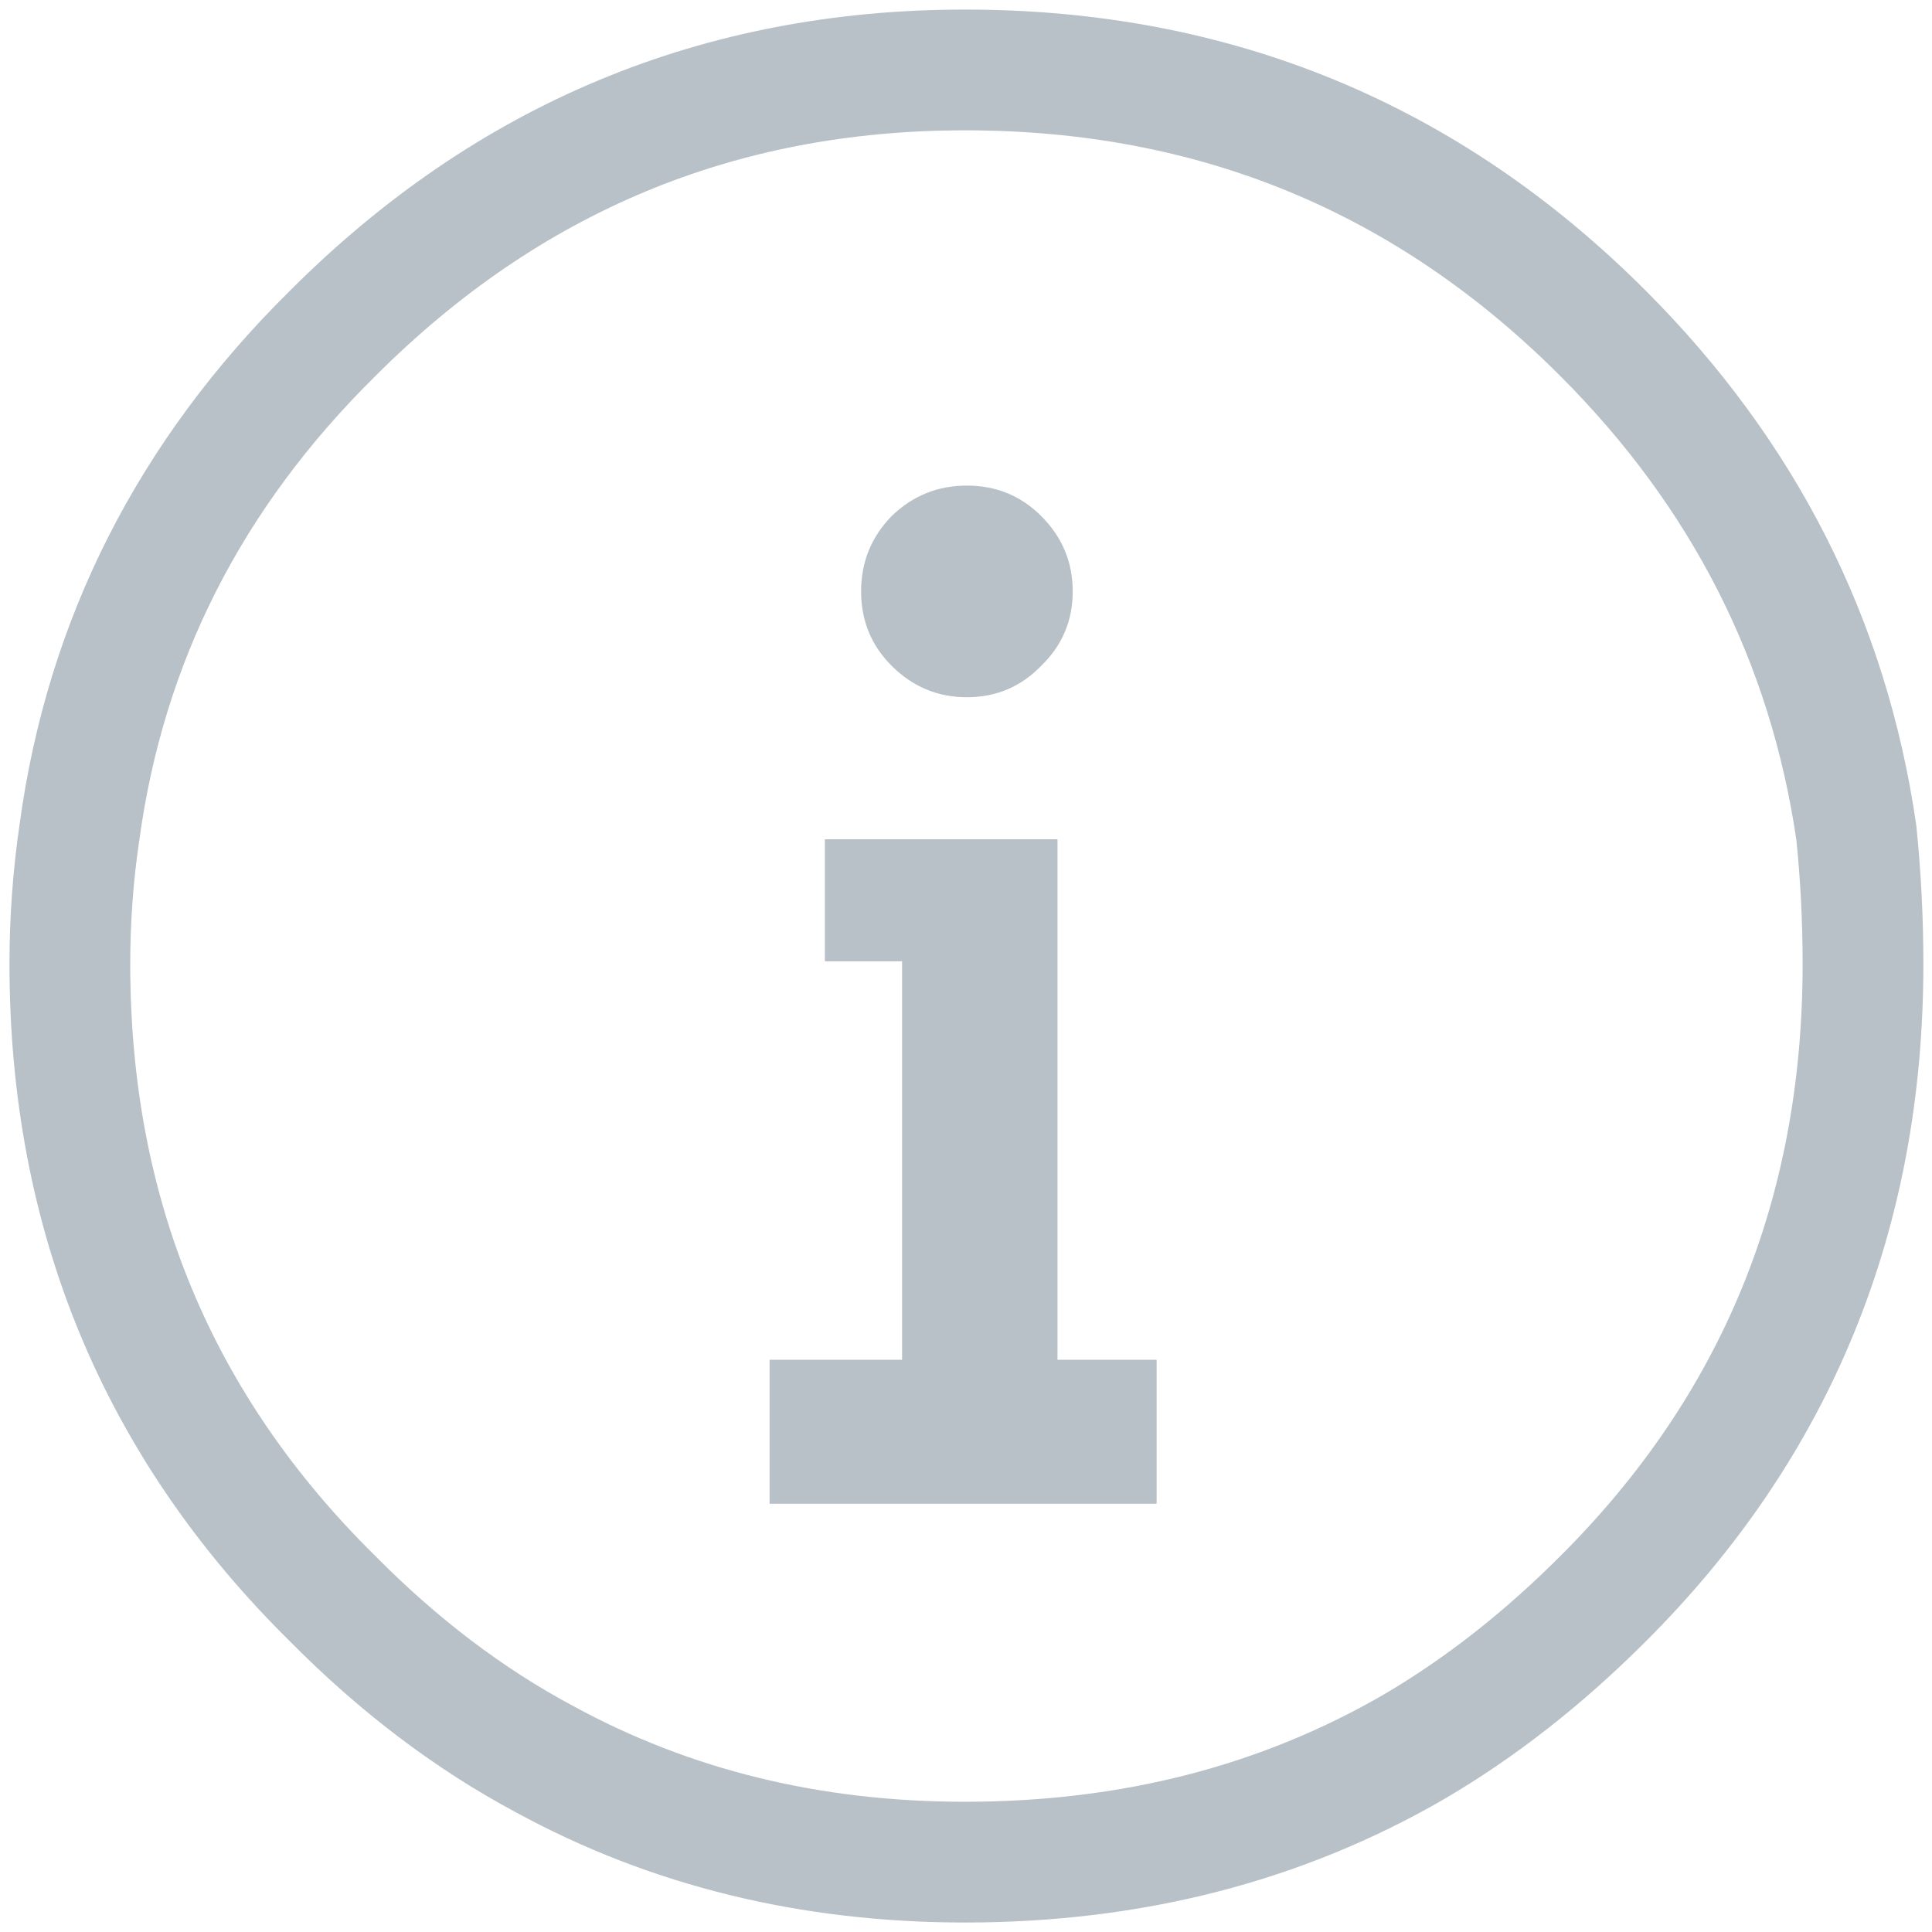 <?xml version="1.0" encoding="UTF-8"?>
<svg width="112px" height="112px" viewBox="0 0 112 112" version="1.1" xmlns="http://www.w3.org/2000/svg" xmlns:xlink="http://www.w3.org/1999/xlink">
    <!-- Generator: Sketch 52.6 (67491) - http://www.bohemiancoding.com/sketch -->
    <title>support</title>
    <desc>Created with Sketch.</desc>
    <g id="Page-1" stroke="none" stroke-width="1" fill="none" fill-rule="evenodd">
        <g id="support" transform="translate(3, 4)">
            <g id="Layer0_0_FILL-link" transform="translate(40.895, 23.211)" fill="#B7C1C7" fill-rule="nonzero">
                <g id="Layer0_0_FILL">
                    <path d="M16.468,11.384 C17.684,10.205 18.292,8.768 18.292,7.074 C18.292,5.379 17.684,3.924 16.468,2.708 C15.289,1.529 13.853,0.939 12.158,0.939 C10.463,0.939 9.008,1.529 7.792,2.708 C6.613,3.924 6.024,5.379 6.024,7.074 C6.024,8.768 6.613,10.205 7.792,11.384 C9.008,12.6 10.463,13.208 12.158,13.208 C13.853,13.208 15.289,12.6 16.468,11.384 Z M23.155,59.961 L23.155,51.616 L17.408,51.616 L17.408,21.442 L3.924,21.442 L3.924,28.516 L8.4,28.516 L8.4,51.616 L0.718,51.616 L0.718,59.961 L23.155,59.961 Z" id="Shape"></path>
                </g>
            </g>
            <g id="Layer0_0_1_STROKES-link" stroke="#B7C1C7" stroke-linecap="round" stroke-linejoin="round" stroke-width="7">
                <path d="M105,51.892 C105,66.408 99.971,78.676 89.913,88.697 C86.45,92.161 82.803,95.016 78.971,97.263 C71.271,101.721 62.595,103.95 52.942,103.95 C43.989,103.95 35.866,101.961 28.571,97.982 C24.224,95.661 20.134,92.566 16.303,88.697 C6.134,78.676 1.05,66.408 1.05,51.892 C1.05,49.313 1.234,46.771 1.603,44.266 C3.113,33.139 8.013,23.487 16.303,15.308 C26.471,5.139 38.684,0.055 52.942,0.055 C67.421,0.055 79.745,5.139 89.913,15.308 C98.092,23.487 102.992,33.139 104.613,44.266 C104.871,46.771 105,49.313 105,51.892 Z" id="Layer0_0_1_STROKES"></path>
            </g>
        </g>
    </g>
</svg>